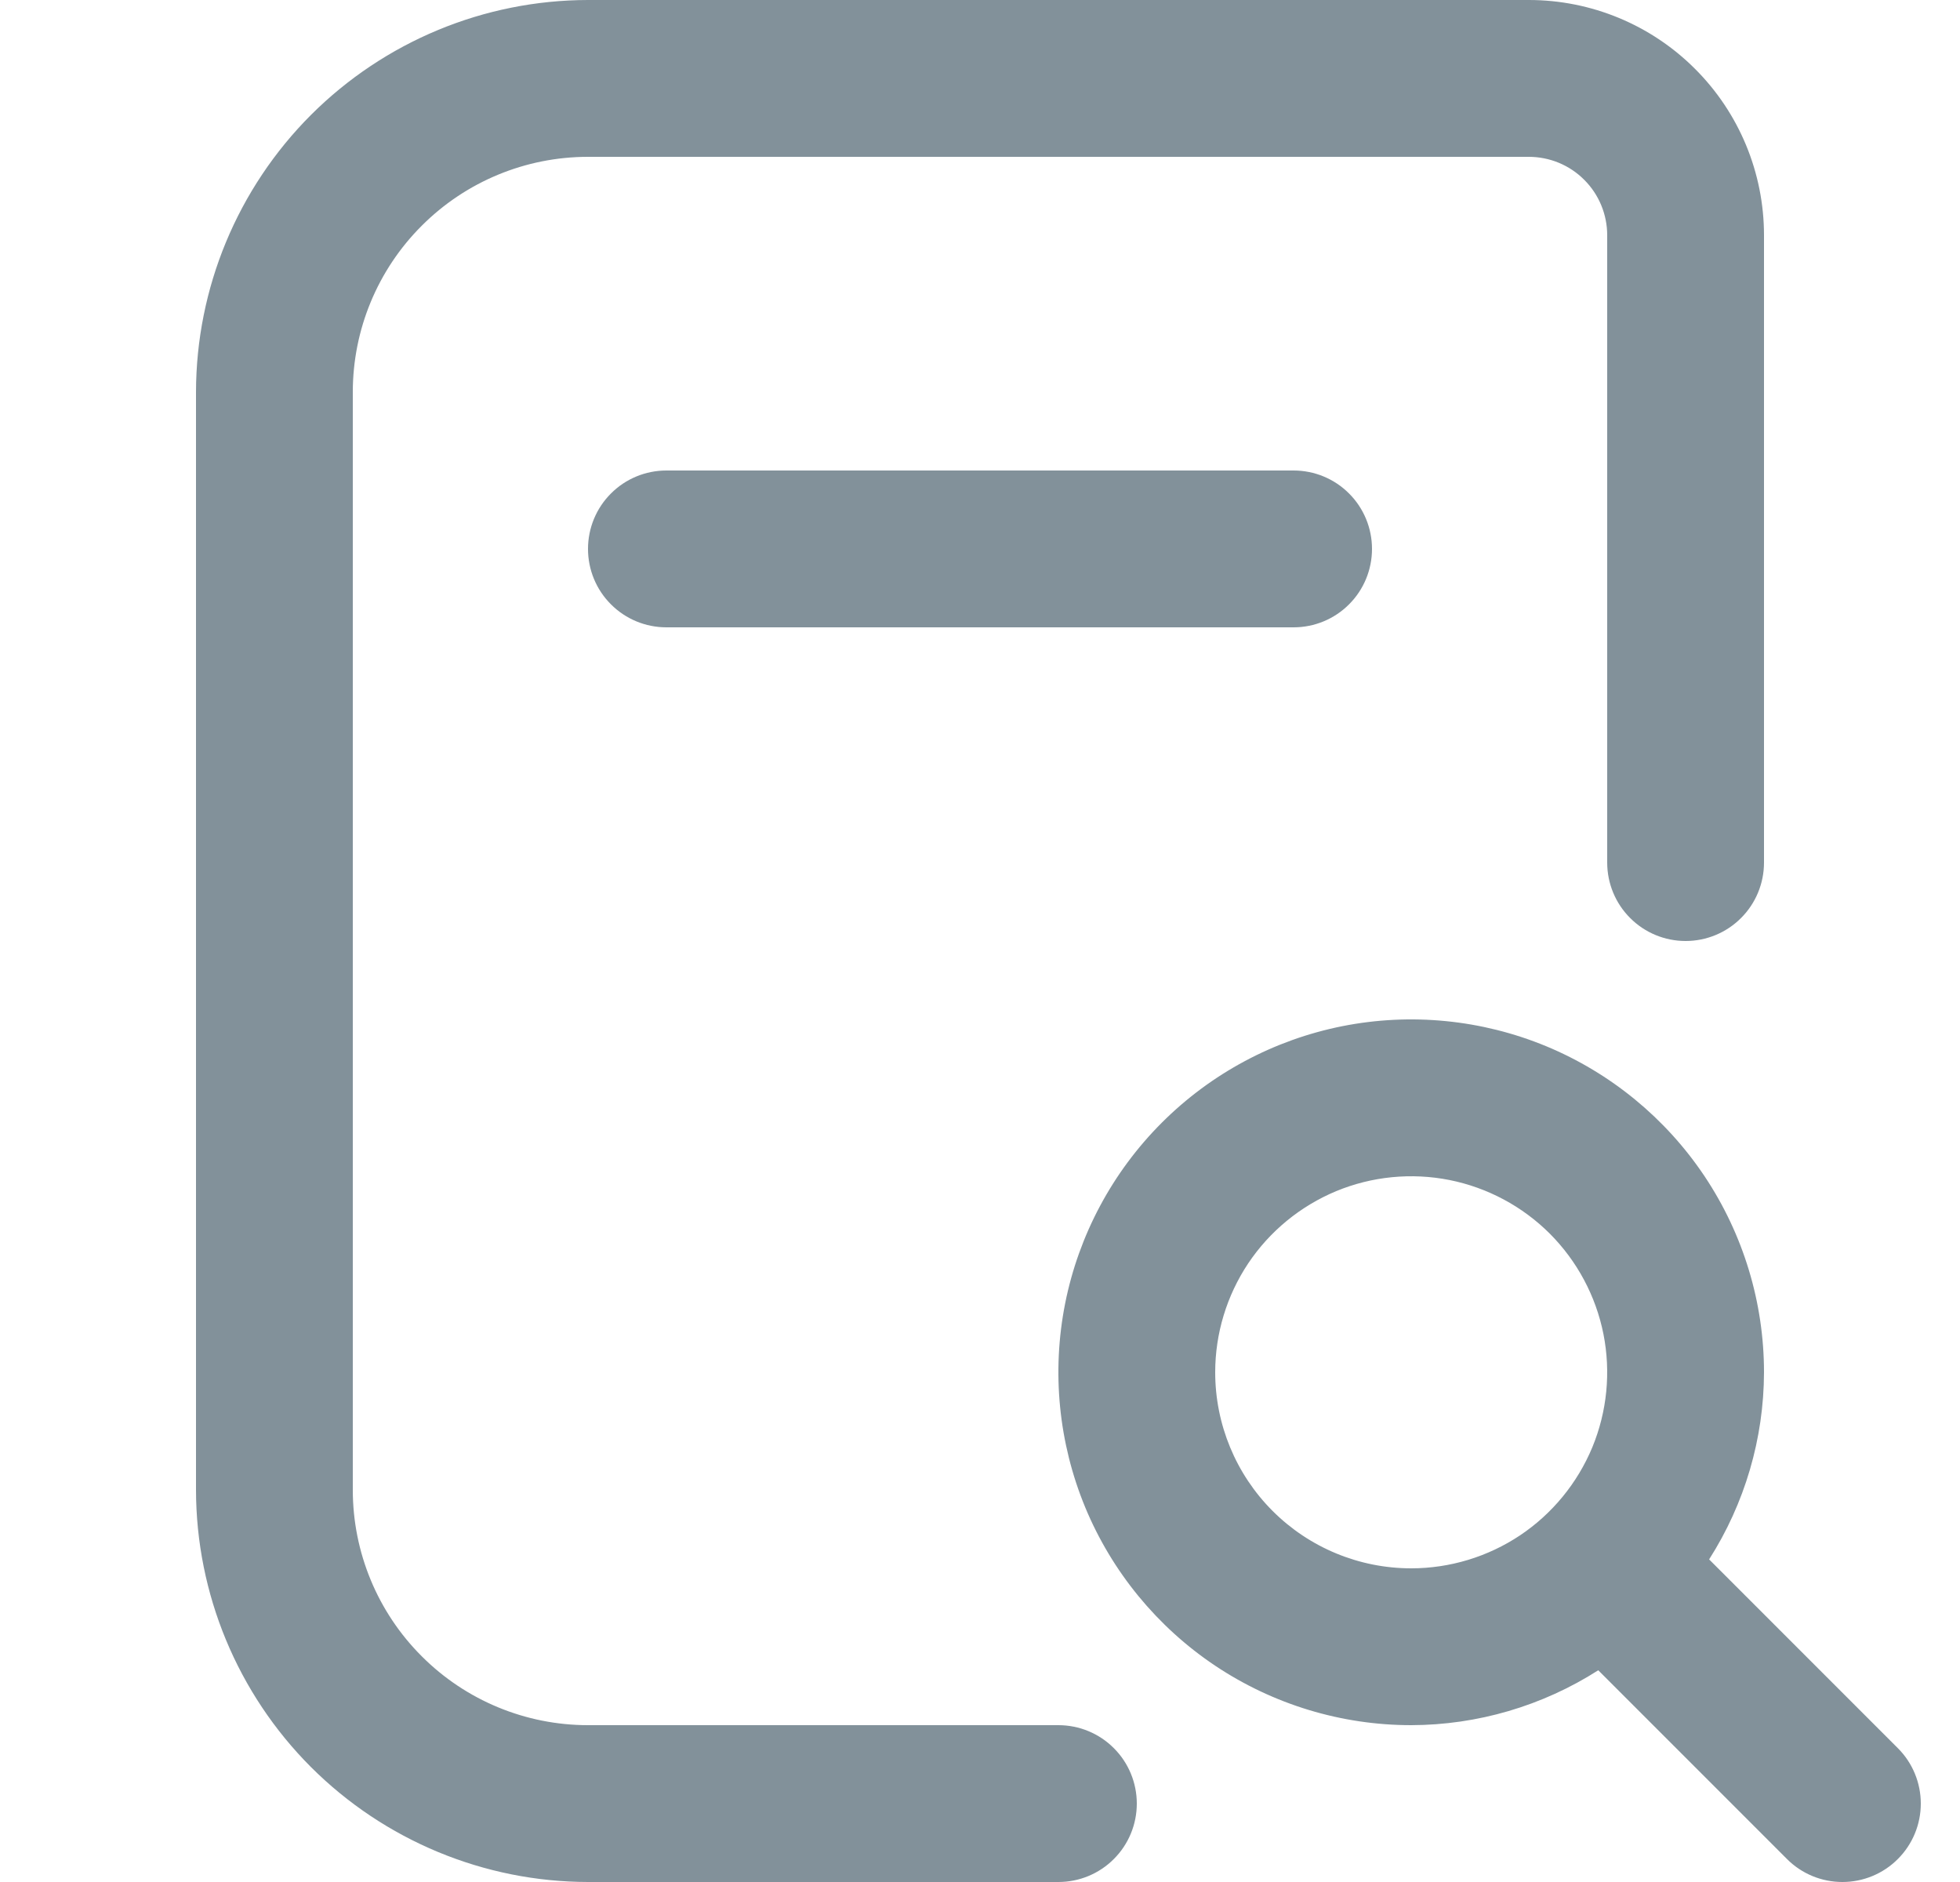 <svg width="25" height="24" viewBox="0 0 25 24" fill="none" xmlns="http://www.w3.org/2000/svg">
<g clip-path="url(#clip0_169_527)">
<path d="M16.5 6C16.765 6 17.02 6.105 17.207 6.293C17.395 6.48 17.5 6.735 17.5 7C17.5 7.265 17.395 7.52 17.207 7.707C17.02 7.895 16.765 8 16.5 8H8.5C8.235 8 7.98 7.895 7.793 7.707C7.605 7.52 7.5 7.265 7.5 7C7.5 6.735 7.605 6.48 7.793 6.293C7.98 6.105 8.235 6 8.5 6H16.5ZM24.207 23.707C24.02 23.895 23.765 24 23.5 24C23.235 24 22.98 23.895 22.793 23.707L20.386 21.3C19.673 21.755 18.846 21.998 18 22C17.11 22 16.24 21.736 15.5 21.242C14.76 20.747 14.183 20.044 13.842 19.222C13.502 18.4 13.413 17.495 13.586 16.622C13.76 15.749 14.189 14.947 14.818 14.318C15.447 13.689 16.249 13.26 17.122 13.086C17.995 12.913 18.9 13.002 19.722 13.342C20.544 13.683 21.247 14.26 21.742 15C22.236 15.74 22.5 16.61 22.5 17.5C22.498 18.346 22.255 19.173 21.8 19.886L24.207 22.293C24.395 22.48 24.5 22.735 24.5 23C24.5 23.265 24.395 23.52 24.207 23.707ZM18 20C18.494 20 18.978 19.853 19.389 19.579C19.8 19.304 20.12 18.913 20.31 18.457C20.499 18 20.548 17.497 20.452 17.012C20.355 16.527 20.117 16.082 19.768 15.732C19.418 15.383 18.973 15.145 18.488 15.048C18.003 14.952 17.5 15.001 17.043 15.19C16.587 15.38 16.196 15.7 15.921 16.111C15.647 16.522 15.5 17.006 15.5 17.5C15.5 18.163 15.763 18.799 16.232 19.268C16.701 19.737 17.337 20 18 20ZM13.5 22H7.5C6.704 22 5.941 21.684 5.379 21.121C4.816 20.559 4.5 19.796 4.5 19V5C4.5 4.204 4.816 3.441 5.379 2.879C5.941 2.316 6.704 2 7.5 2H19.5C19.765 2 20.02 2.105 20.207 2.293C20.395 2.48 20.5 2.735 20.5 3V11C20.5 11.265 20.605 11.52 20.793 11.707C20.98 11.895 21.235 12 21.5 12C21.765 12 22.02 11.895 22.207 11.707C22.395 11.52 22.5 11.265 22.5 11V3C22.5 2.204 22.184 1.441 21.621 0.879C21.059 0.316 20.296 0 19.5 0L7.5 0C6.174 0.002 4.904 0.529 3.966 1.466C3.029 2.404 2.502 3.674 2.5 5V19C2.502 20.326 3.029 21.596 3.966 22.534C4.904 23.471 6.174 23.998 7.5 24H13.5C13.765 24 14.02 23.895 14.207 23.707C14.395 23.52 14.5 23.265 14.5 23C14.5 22.735 14.395 22.48 14.207 22.293C14.02 22.105 13.765 22 13.5 22Z" fill="#82919A"/>
</g>
<defs>
<clipPath id="clip0_169_527">
<rect width="24" height="24" fill="white" transform="translate(0.5)"/>
</clipPath>
</defs>
</svg>
